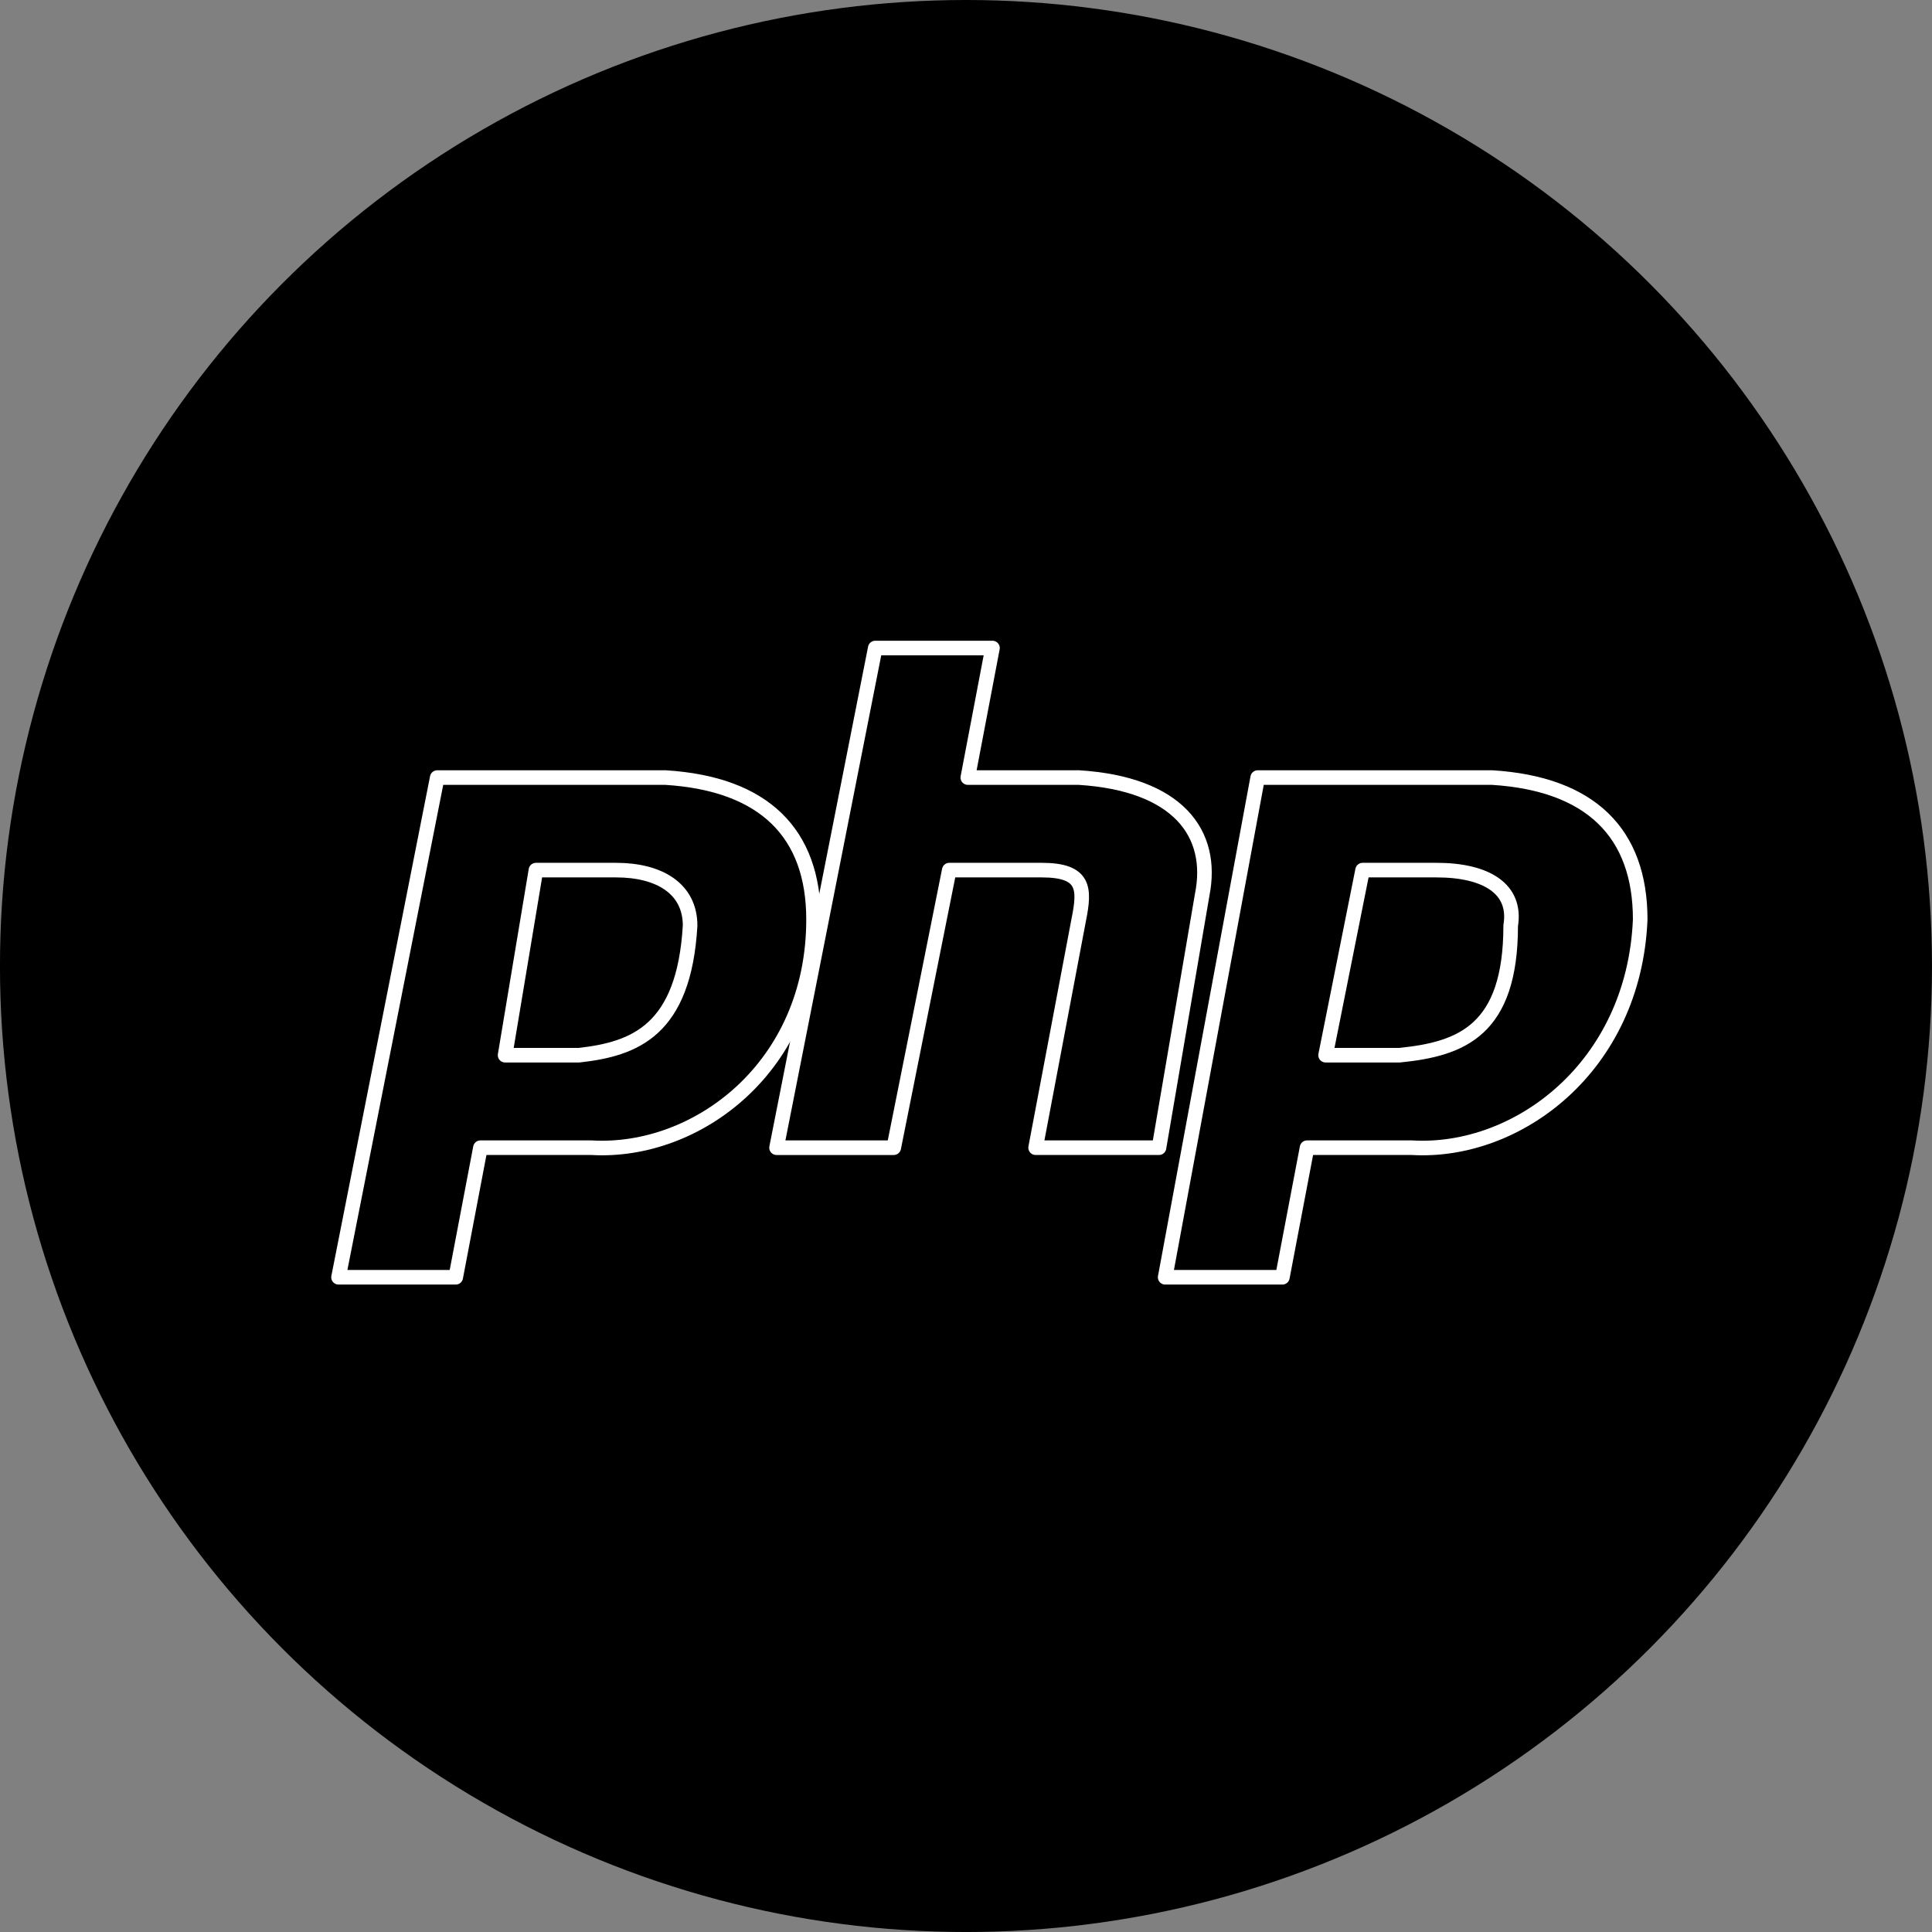 <?xml version="1.0" encoding="utf-8"?>
<!-- Generator: Adobe Illustrator 16.0.0, SVG Export Plug-In . SVG Version: 6.00 Build 0)  -->
<!DOCTYPE svg PUBLIC "-//W3C//DTD SVG 1.1//EN" "http://www.w3.org/Graphics/SVG/1.1/DTD/svg11.dtd">
<svg version="1.1" id="Layer_1" xmlns="http://www.w3.org/2000/svg" xmlns:xlink="http://www.w3.org/1999/xlink" x="0px" y="0px"
	 width="132.473px" height="132.474px" viewBox="0 0 132.473 132.474" enable-background="new 0 0 132.473 132.474"
	 xml:space="preserve">
<rect x="0" y="0" width="132.473" height="132.474" fill="#808080" stroke="none"/>
<circle cx="66.235" cy="66.237" r="66.237"/>
<path fill="none" stroke="#FFFFFF" stroke-linejoin="round" d="M53.246,78.695l6.768-34.261h8.038l-1.692,8.882h7.612
	c6.768,0.423,9.305,3.808,8.459,8.038l-2.961,17.341H71.01l2.961-15.649c0.424-2.115,0.424-3.384-2.539-3.384h-6.343l-3.807,19.034
	H53.246z"/>
<path fill="none" stroke="#FFFFFF" stroke-linejoin="round" d="M23.212,87.58l6.768-34.264h15.65
	c6.771,0.423,10.153,3.808,10.153,9.73c0,10.151-8.039,16.075-15.229,15.649h-7.613l-1.692,8.885H23.212z M34.633,72.352
	l2.115-12.69h5.499c2.962,0,5.072,1.27,5.072,3.807c-0.418,7.19-3.805,8.46-7.612,8.883H34.633z"/>
<path fill="none" stroke="#FFFFFF" stroke-linejoin="round" d="M79.893,87.58l6.344-34.264h16.076
	c6.768,0.423,10.152,3.808,10.152,9.73c-0.424,10.151-8.459,16.075-15.65,15.649h-7.193L87.93,87.58H79.893z M90.893,72.352
	l2.537-12.69h5.076c3.385,0,5.5,1.27,5.078,3.807c0,7.19-3.387,8.46-7.615,8.883H90.893z"/>
</svg>
